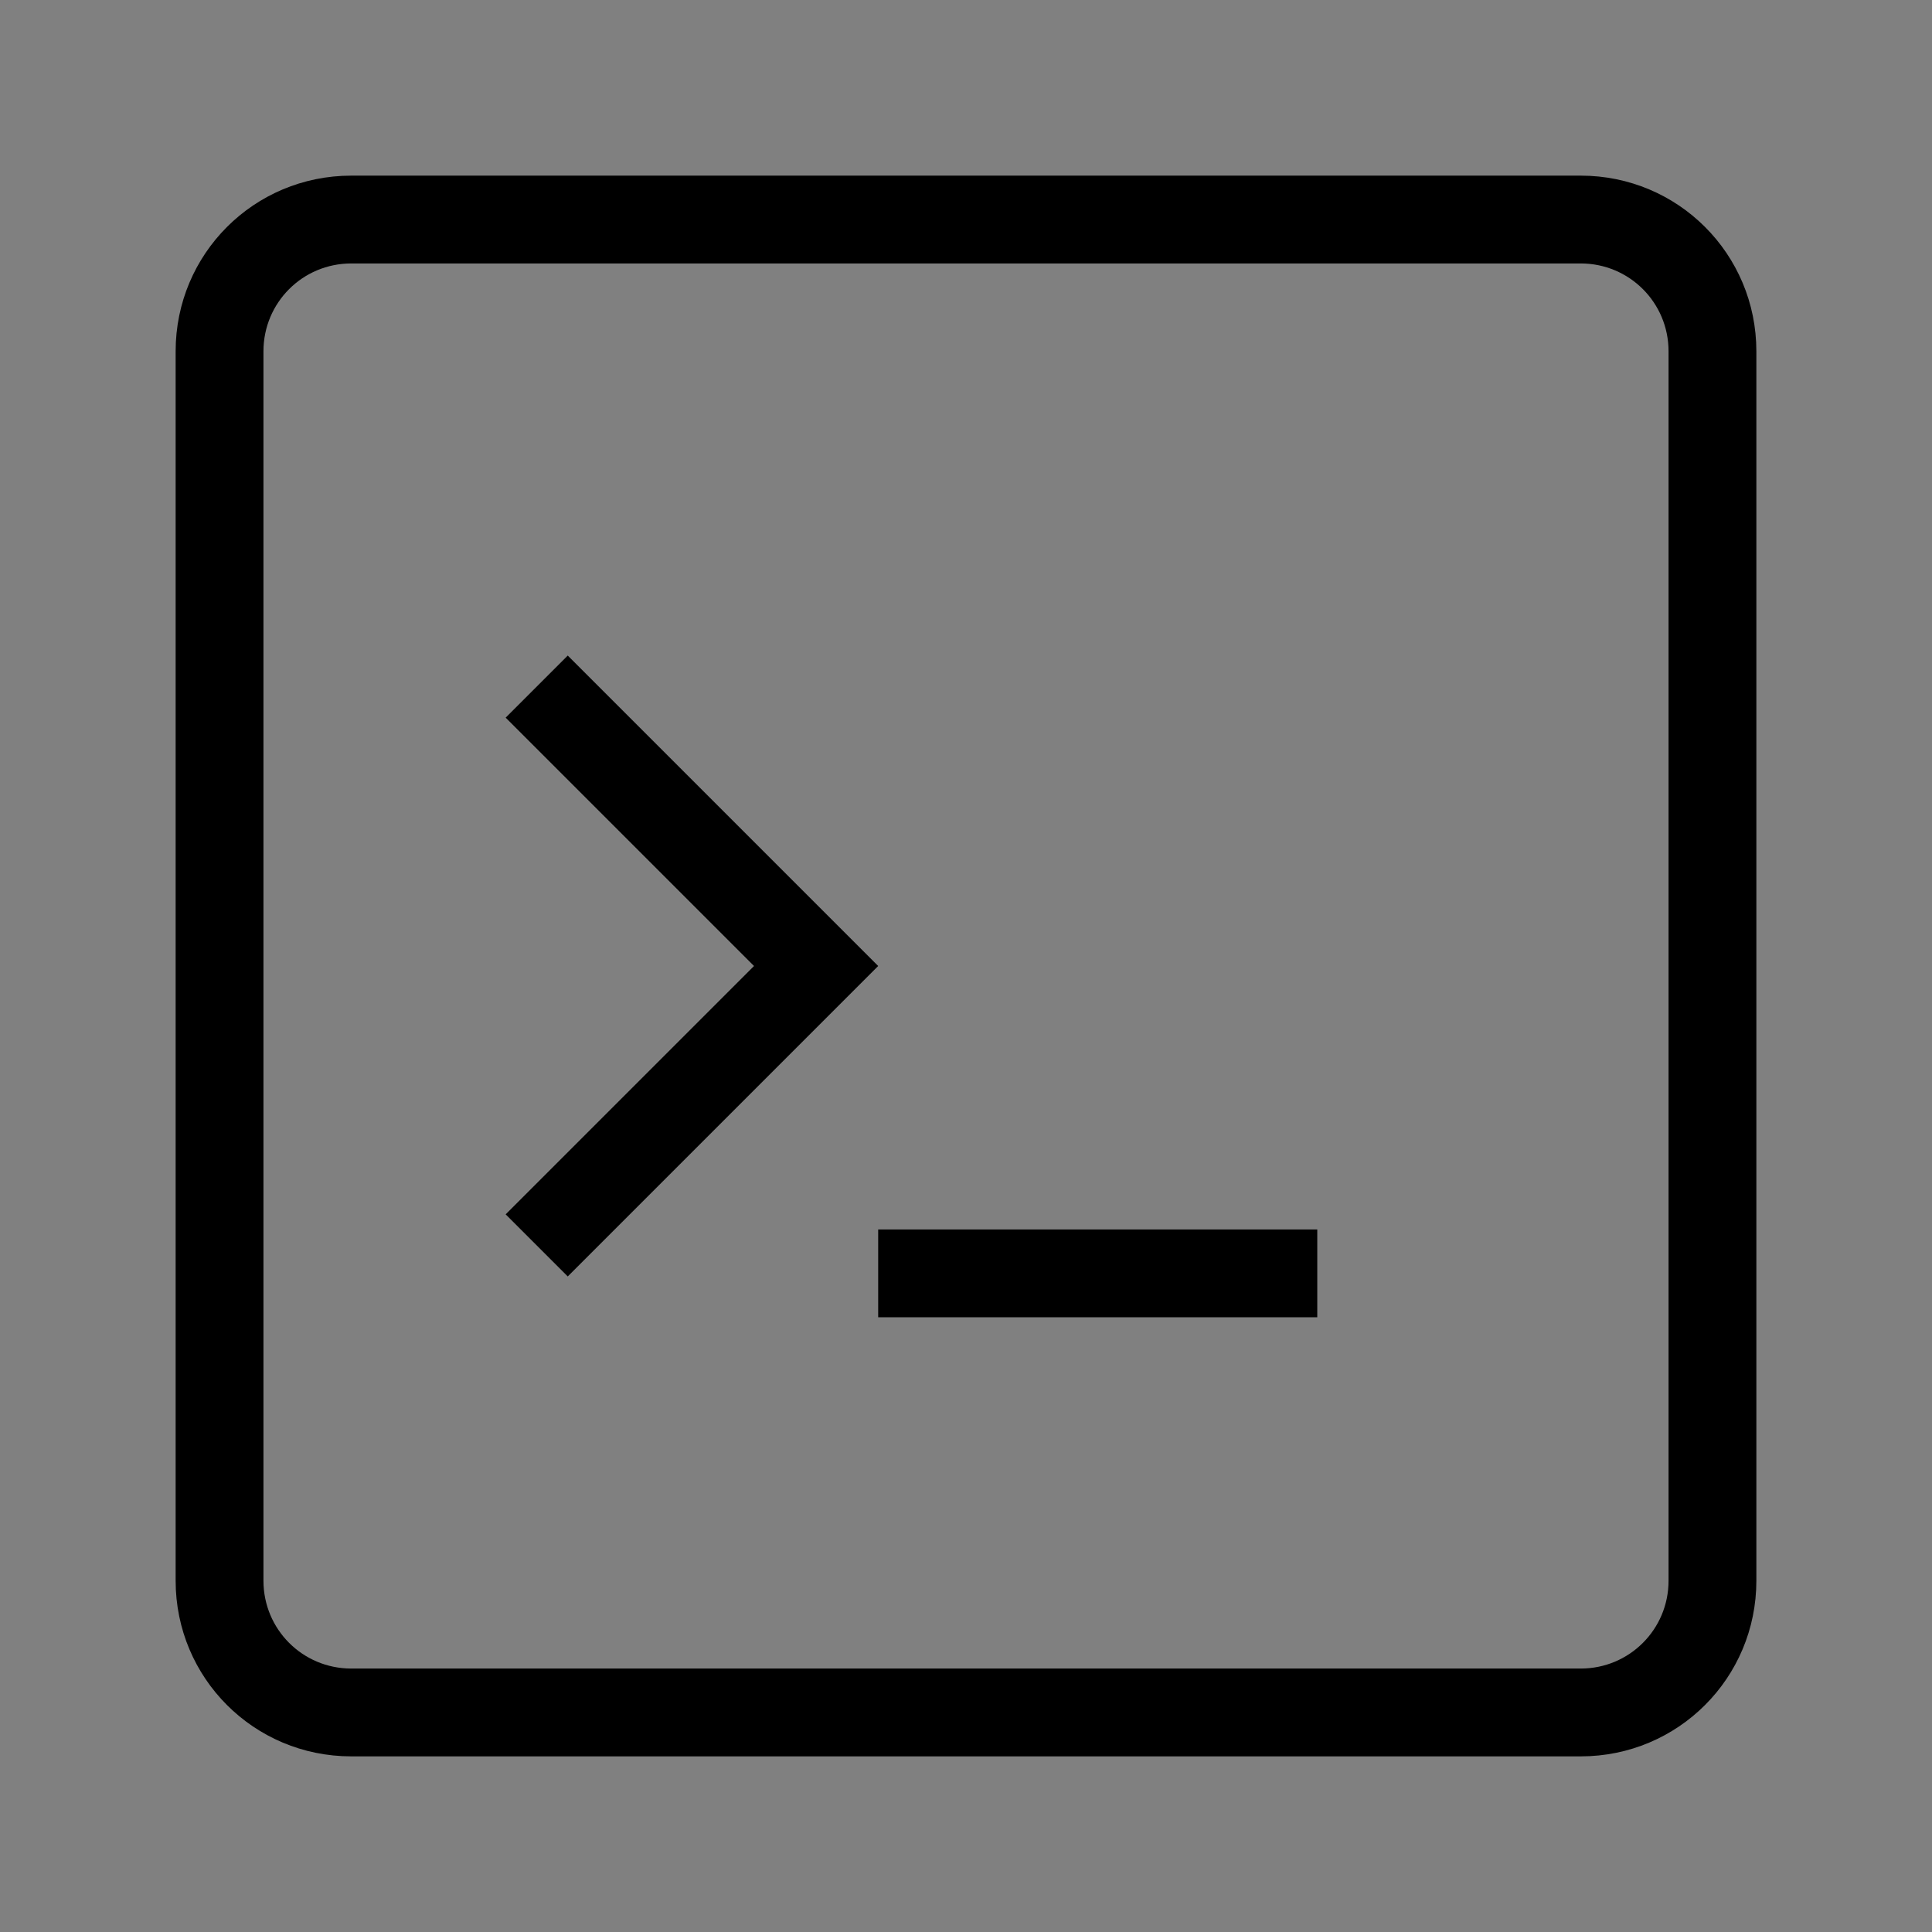 <?xml version="1.0" encoding="UTF-8" standalone="no"?>
<svg
   xmlns:dc="http://purl.org/dc/elements/1.1/"
   xmlns:cc="http://creativecommons.org/ns#"
   xmlns:rdf="http://www.w3.org/1999/02/22-rdf-syntax-ns#"
   xmlns:svg="http://www.w3.org/2000/svg"
   xmlns="http://www.w3.org/2000/svg"
   xmlns:sodipodi="http://sodipodi.sourceforge.net/DTD/sodipodi-0.dtd"
   xmlns:inkscape="http://www.inkscape.org/namespaces/inkscape"
   width="22"
   height="22"
   version="1.1"
   id="svg12"
   sodipodi:docname="yakuake.svg"
   inkscape:version="1.0.1 (3bc2e813f5, 2020-09-07)">
  <rect width="100%" height="100%" fill="#808080" stroke="none"/>
  <sodipodi:namedview
     pagecolor="#c8c8c8"
     bordercolor="#666666"
     borderopacity="1"
     objecttolerance="10"
     gridtolerance="10"
     guidetolerance="10"
     inkscape:pageopacity="0"
     inkscape:pageshadow="2"
     inkscape:window-width="1920"
     inkscape:window-height="935"
     id="namedview14"
     showgrid="true"
     inkscape:snap-bbox="true"
     inkscape:bbox-nodes="true"
     inkscape:snap-bbox-edge-midpoints="true"
     inkscape:zoom="18.886364"
     inkscape:cx="6.3198207"
     inkscape:cy="9.590569"
     inkscape:window-x="0"
     inkscape:window-y="38"
     inkscape:window-maximized="1"
     inkscape:current-layer="svg12"
     inkscape:document-rotation="0">
    <inkscape:grid
       type="xygrid"
       id="grid841" />
  </sodipodi:namedview>
  <defs
     id="defs3">
    <style
       id="current-color-scheme"
       type="text/css">.ColorScheme-Text { color:#363636; } .ColorScheme-Highlight { color:#4285f4; }</style>
  </defs>
  <path
     id="rect835"
     style="fill:#fbfbfb;fill-opacity:1;stroke-width:2"
     d="M 26,2 V 20 H 44 V 2 Z m 1,1 H 43 V 19 H 27 Z" />
  <g
     id="yakuake">
    <path
       class="ColorScheme-Text"
       d="m 6.465,7.465 -0.707,0.707 2.828,2.828 -2.828,2.828 L 6.465,14.535 10,11 6.465,7.465 Z M 10,14 v 1 h 5 v -1 z"
       fill="currentColor"
       id="path7"
       style="fill:#000000;fill-opacity:1" />
    <rect
       width="22"
       height="22"
       fill="none"
       id="rect9"
       x="0"
       y="0" />
    <path
       id="rect836"
       style="opacity:1;fill:#000000;fill-opacity:1;stroke-width:2.014;stroke-linecap:round;stroke-linejoin:round;paint-order:stroke fill markers"
       d="M 4,2 C 2.892,2 2,2.892 2,4 v 14 c 0,1.108 0.892,2 2,2 h 14 c 1.108,0 2,-0.892 2,-2 V 4 C 20,2.892 19.108,2 18,2 Z m 0,1 h 14 c 0.554,0 1,0.446 1,1 v 14 c 0,0.554 -0.446,1 -1,1 H 4 C 3.446,19 3,18.554 3,18 V 4 C 3,3.446 3.446,3 4,3 Z" />
  </g>
</svg>
